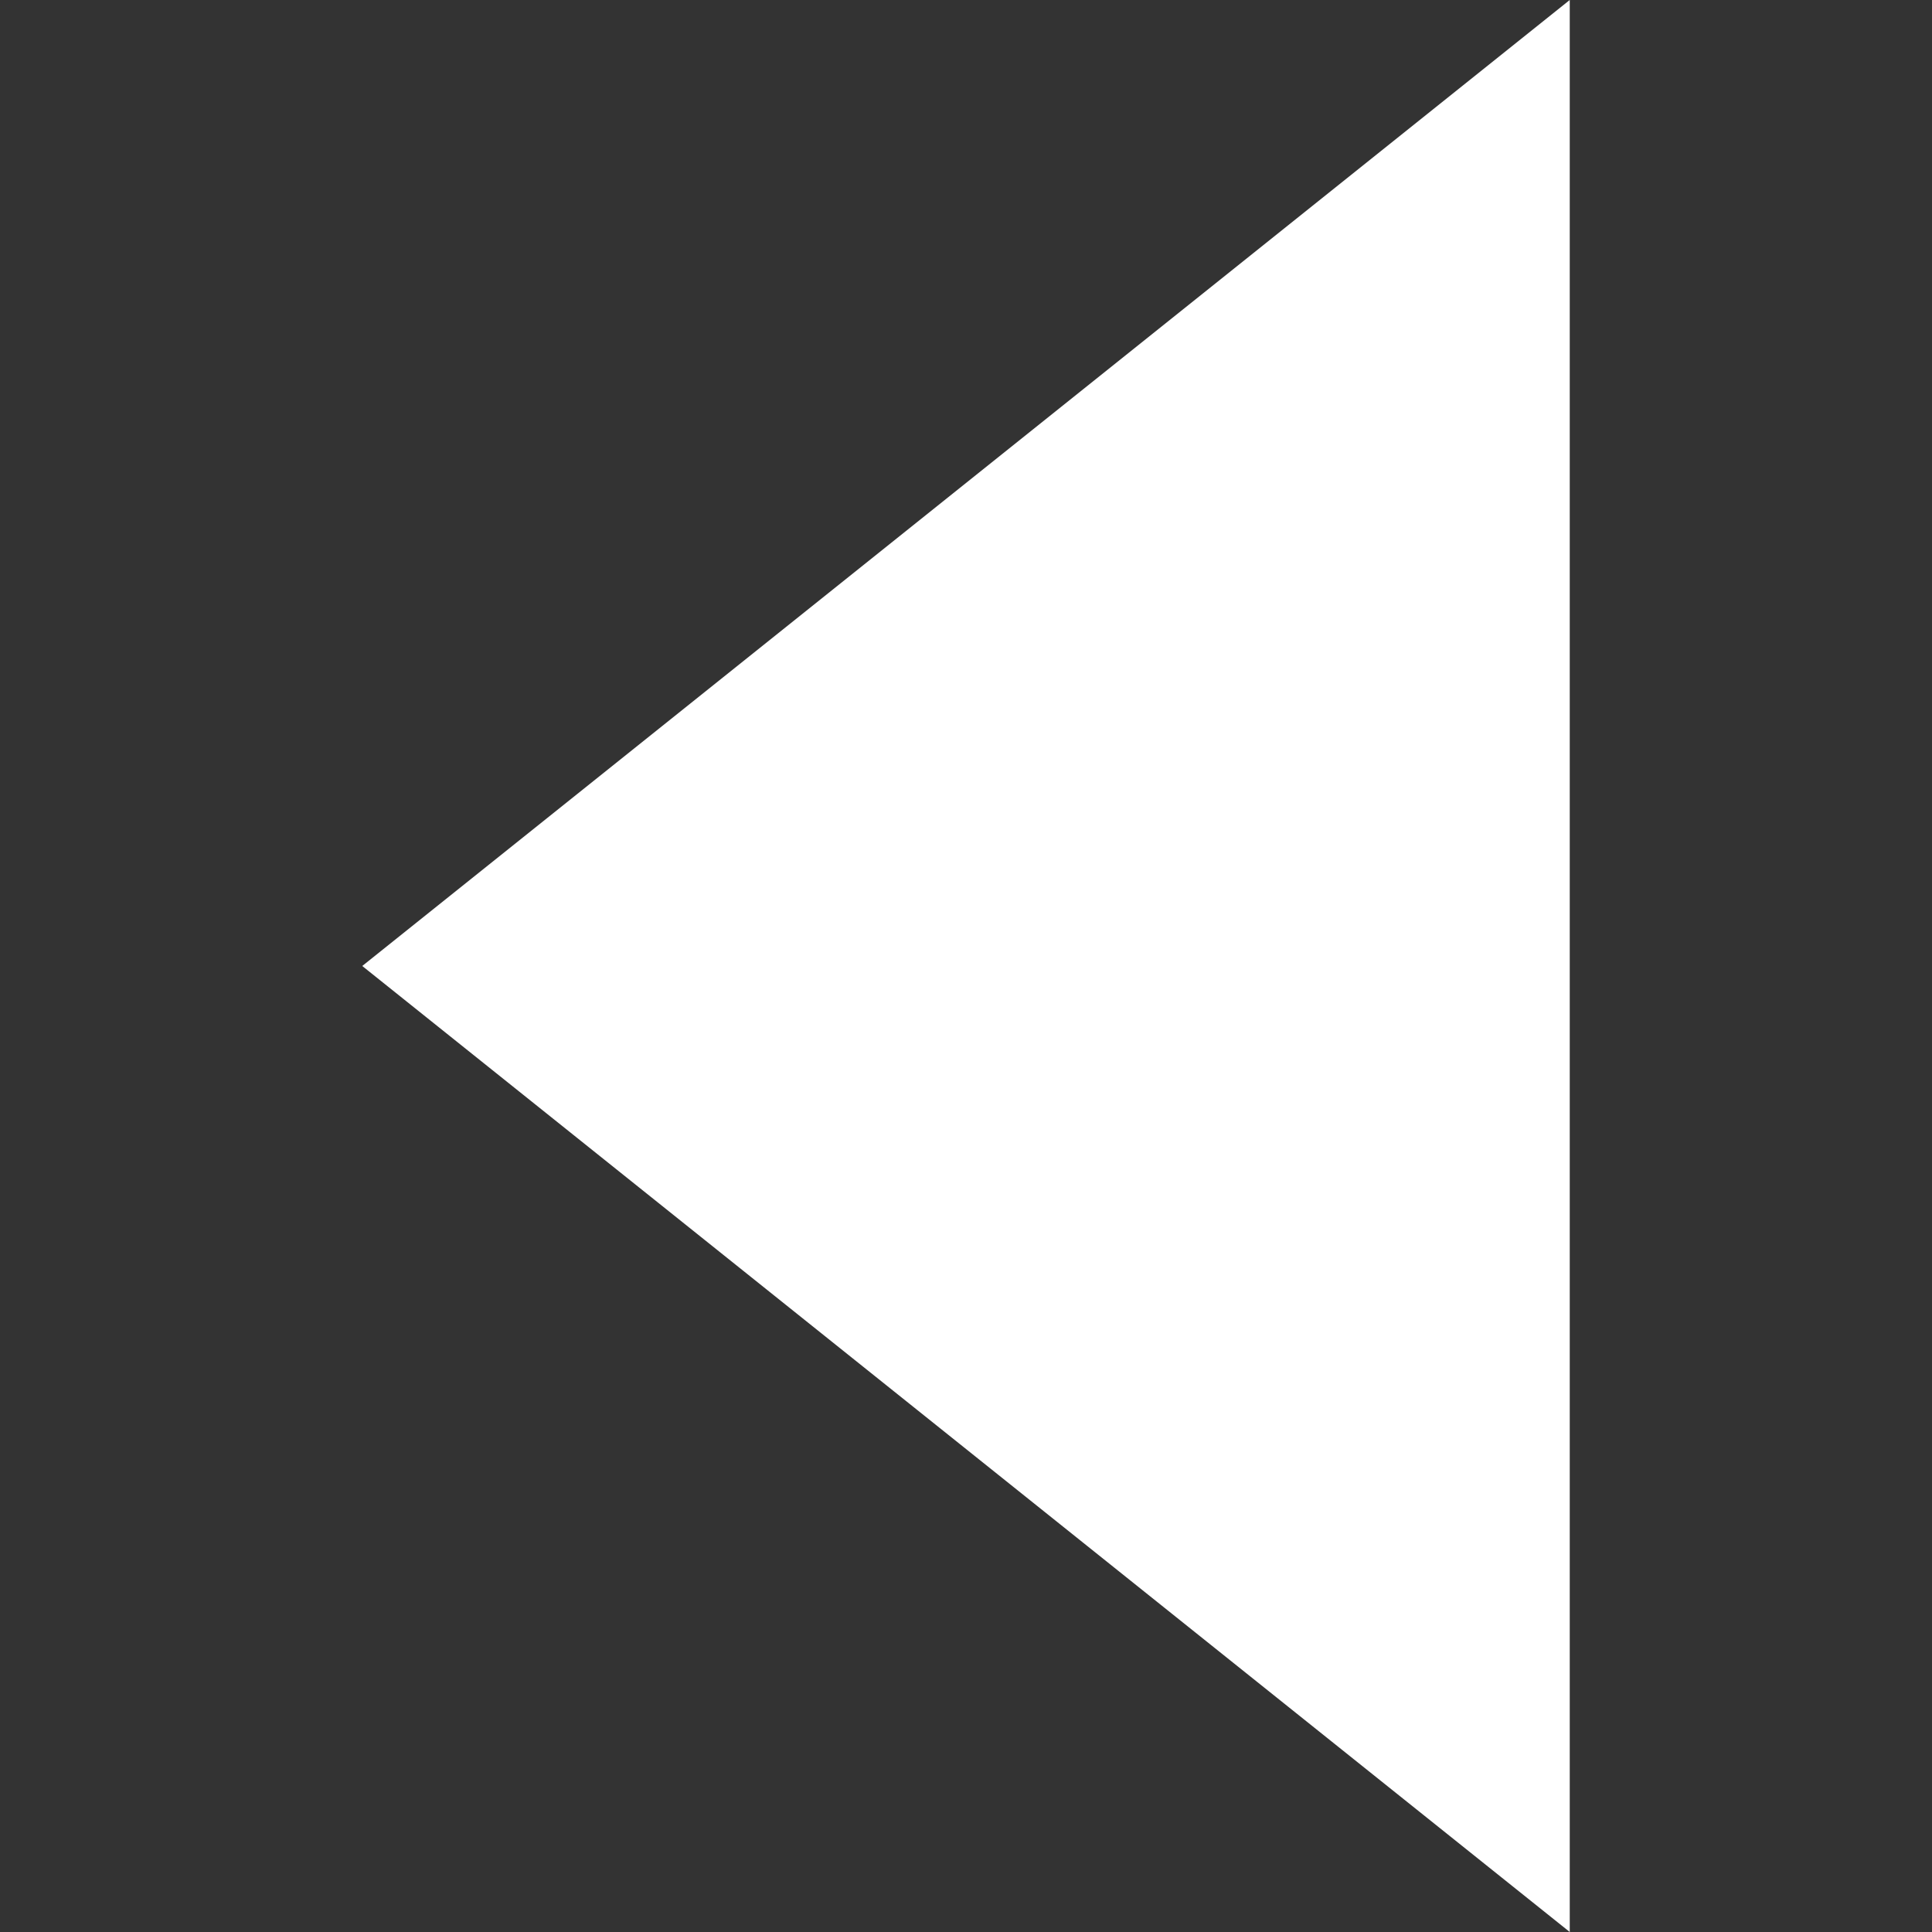 <svg height="32px" version="1.1" viewBox="0 0 16 16" width="32px" xmlns="http://www.w3.org/2000/svg" xmlns:sketch="http://www.bohemiancoding.com/sketch/ns" xmlns:xlink="http://www.w3.org/1999/xlink"><rect x="0" y="0" width="16" height="16" fill="#333333" stroke="none"/><title/><defs/><g fill="none" fill-rule="evenodd" id="Icons with numbers" stroke="none" stroke-width="1"><g fill="#fff" id="Group" transform="translate(-384, -336)"><path d="M387,344 L397,352 L397,336 L387,344 L387,344 Z M387,344" id="Shape"/></g></g></svg>
